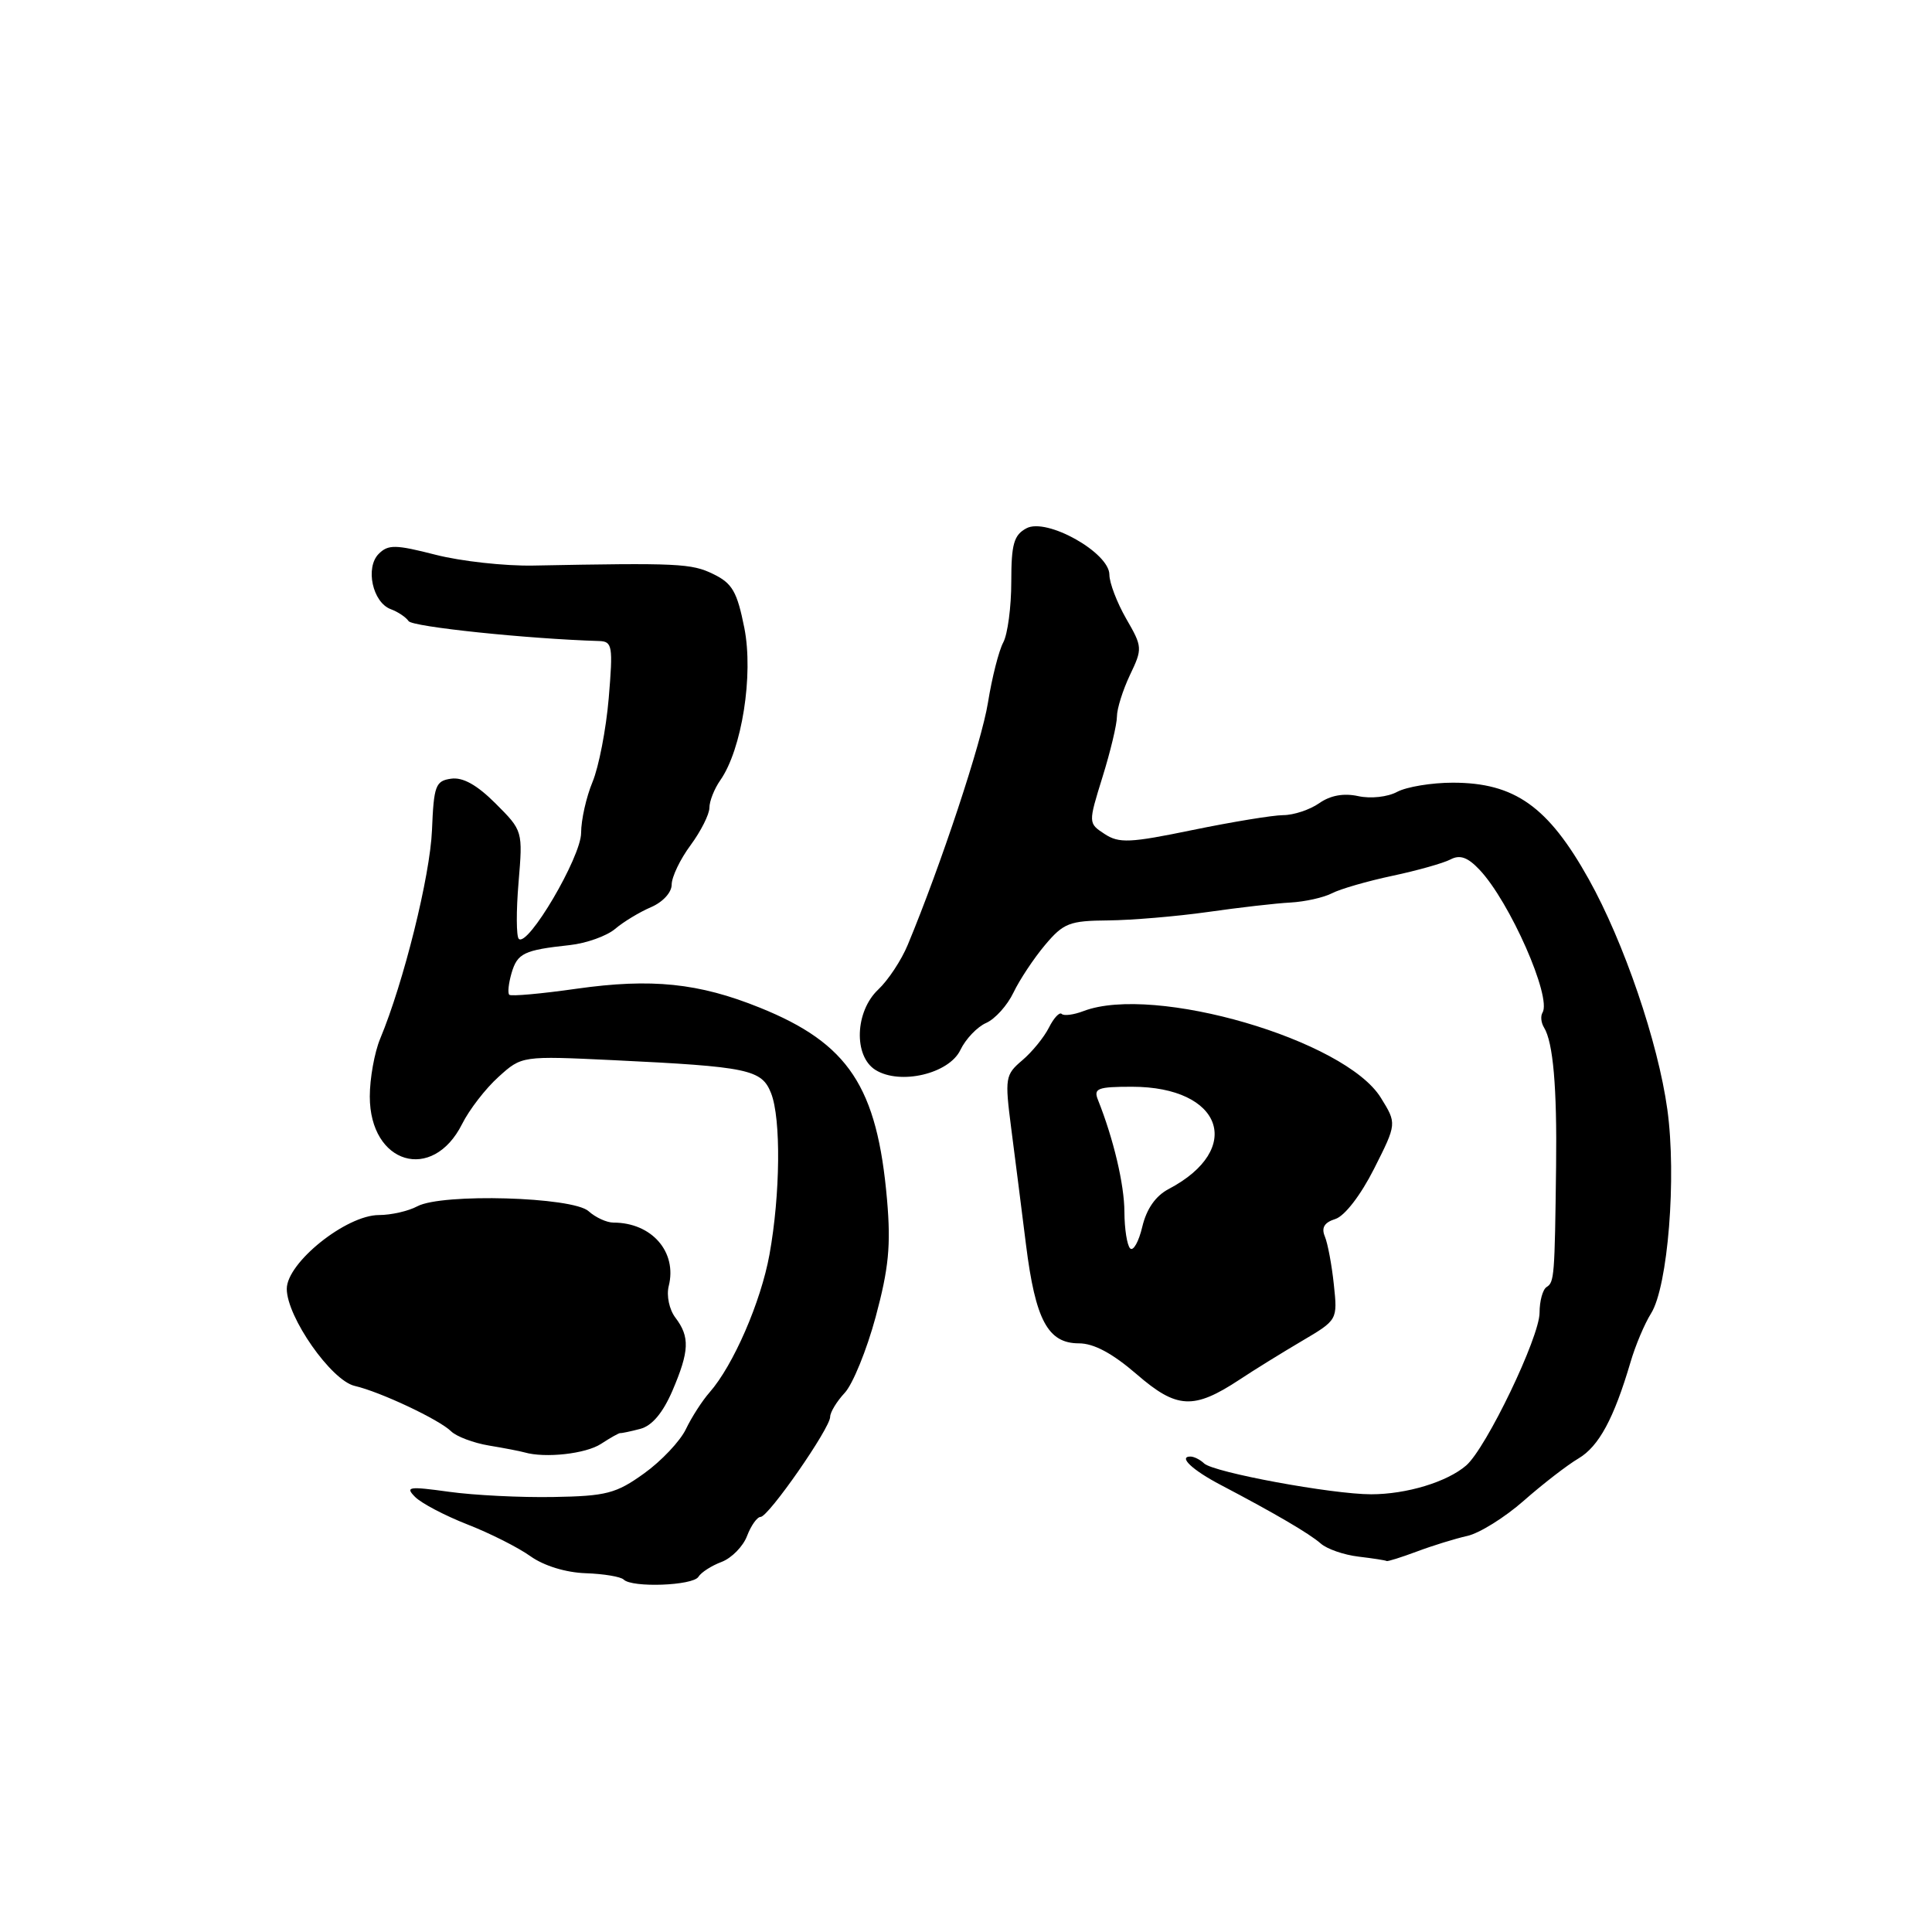 <?xml version="1.0" encoding="UTF-8" standalone="no"?>
<!DOCTYPE svg PUBLIC "-//W3C//DTD SVG 1.1//EN" "http://www.w3.org/Graphics/SVG/1.1/DTD/svg11.dtd" >
<svg xmlns="http://www.w3.org/2000/svg" xmlns:xlink="http://www.w3.org/1999/xlink" version="1.1" viewBox="0 0 256 256">
 <g >
 <path fill="currentColor"
d=" M 92.54 208.94 C 92.90 208.35 94.28 207.46 95.62 206.96 C 96.95 206.45 98.47 204.90 98.99 203.52 C 99.52 202.13 100.33 201.00 100.78 201.00 C 101.83 201.00 110.00 189.25 110.00 187.74 C 110.00 187.13 110.87 185.70 111.93 184.56 C 112.99 183.43 114.84 178.90 116.03 174.50 C 117.76 168.07 118.06 165.03 117.54 159.00 C 116.24 144.00 112.44 138.26 100.68 133.52 C 92.59 130.25 86.33 129.61 76.41 131.01 C 71.72 131.68 67.70 132.04 67.48 131.81 C 67.25 131.58 67.39 130.30 67.78 128.95 C 68.56 126.30 69.41 125.89 75.50 125.23 C 77.70 124.99 80.40 124.02 81.50 123.09 C 82.60 122.15 84.74 120.86 86.25 120.21 C 87.82 119.54 89.00 118.26 89.00 117.22 C 89.00 116.21 90.12 113.86 91.50 112.00 C 92.87 110.14 94.00 107.90 94.00 107.03 C 94.00 106.16 94.65 104.52 95.44 103.39 C 98.30 99.31 99.86 89.44 98.63 83.21 C 97.67 78.40 97.04 77.29 94.50 76.06 C 91.63 74.66 89.86 74.57 70.66 74.94 C 66.90 75.01 61.08 74.37 57.72 73.51 C 52.41 72.15 51.44 72.13 50.18 73.39 C 48.37 75.21 49.37 79.83 51.78 80.72 C 52.73 81.07 53.79 81.78 54.14 82.30 C 54.65 83.06 69.88 84.65 79.40 84.94 C 81.14 85.00 81.24 85.59 80.66 92.50 C 80.31 96.63 79.34 101.63 78.51 103.62 C 77.68 105.62 77.00 108.65 77.00 110.37 C 76.99 113.57 69.92 125.59 68.74 124.40 C 68.41 124.07 68.39 120.71 68.71 116.94 C 69.28 110.10 69.28 110.08 65.67 106.47 C 63.20 104.00 61.33 102.96 59.78 103.18 C 57.71 103.47 57.48 104.09 57.24 110.00 C 56.99 116.08 53.48 130.20 50.37 137.65 C 49.62 139.46 49.00 142.90 49.00 145.29 C 49.00 154.26 57.31 156.74 61.23 148.94 C 62.17 147.05 64.34 144.24 66.05 142.70 C 69.14 139.90 69.14 139.90 81.32 140.48 C 99.18 141.34 100.93 141.71 102.17 144.85 C 103.50 148.21 103.40 158.28 101.96 166.23 C 100.82 172.52 97.16 180.93 94.02 184.50 C 93.05 185.60 91.64 187.79 90.88 189.38 C 90.12 190.96 87.63 193.60 85.34 195.24 C 81.64 197.90 80.34 198.24 73.34 198.36 C 69.03 198.44 62.80 198.13 59.50 197.67 C 54.14 196.93 53.66 197.00 55.00 198.35 C 55.83 199.19 58.94 200.82 61.92 201.99 C 64.90 203.15 68.67 205.05 70.29 206.21 C 72.07 207.48 74.98 208.37 77.60 208.46 C 79.99 208.54 82.25 208.92 82.64 209.30 C 83.74 210.41 91.81 210.11 92.54 208.94 Z  M 187.73 205.59 C 189.80 204.81 192.81 203.88 194.42 203.52 C 196.02 203.17 199.39 201.07 201.90 198.86 C 204.41 196.65 207.68 194.12 209.16 193.25 C 211.86 191.65 213.85 187.96 216.05 180.50 C 216.69 178.30 217.92 175.39 218.77 174.04 C 221.01 170.48 222.17 155.97 220.93 147.00 C 219.70 138.09 215.17 124.83 210.52 116.50 C 205.14 106.86 200.70 103.71 192.50 103.71 C 189.70 103.71 186.39 104.26 185.14 104.92 C 183.87 105.61 181.61 105.85 179.97 105.49 C 178.04 105.07 176.28 105.39 174.80 106.43 C 173.57 107.29 171.42 108.01 170.03 108.01 C 168.64 108.02 163.24 108.91 158.03 109.98 C 149.71 111.70 148.28 111.76 146.37 110.51 C 144.19 109.08 144.19 109.08 146.09 102.95 C 147.14 99.58 148.00 95.98 148.00 94.94 C 148.00 93.91 148.78 91.44 149.72 89.45 C 151.40 85.94 151.39 85.72 149.22 81.97 C 148.00 79.84 147.00 77.22 147.00 76.15 C 147.00 73.22 138.68 68.56 136.01 70.00 C 134.34 70.89 134.00 72.09 134.00 77.10 C 134.00 80.42 133.52 84.03 132.94 85.12 C 132.35 86.21 131.44 89.80 130.91 93.10 C 130.06 98.38 124.68 114.62 120.28 125.20 C 119.44 127.23 117.68 129.89 116.37 131.12 C 113.29 134.02 113.08 139.94 116.00 141.77 C 119.27 143.81 125.76 142.28 127.26 139.12 C 127.95 137.68 129.48 136.07 130.66 135.55 C 131.85 135.03 133.48 133.22 134.29 131.52 C 135.10 129.83 136.98 126.99 138.47 125.22 C 140.92 122.31 141.71 122.00 146.84 121.96 C 149.95 121.93 155.88 121.43 160.00 120.85 C 164.12 120.26 169.07 119.69 171.00 119.59 C 172.93 119.48 175.40 118.93 176.50 118.36 C 177.60 117.79 181.20 116.75 184.50 116.05 C 187.80 115.35 191.27 114.37 192.20 113.88 C 193.45 113.22 194.48 113.59 196.04 115.24 C 200.06 119.49 205.64 132.16 204.39 134.18 C 204.11 134.63 204.20 135.52 204.59 136.15 C 205.80 138.11 206.32 144.08 206.19 154.50 C 206.01 169.18 205.95 169.91 204.93 170.54 C 204.42 170.86 204.00 172.39 204.00 173.94 C 204.00 177.18 196.94 191.87 194.28 194.18 C 191.75 196.37 186.37 198.00 181.68 198.00 C 176.49 198.00 160.79 195.10 159.55 193.91 C 159.03 193.41 158.21 193.00 157.74 193.00 C 156.09 193.00 158.02 194.81 161.75 196.76 C 168.91 200.52 173.51 203.21 175.00 204.52 C 175.82 205.25 178.07 206.03 180.00 206.26 C 181.93 206.49 183.60 206.75 183.73 206.84 C 183.86 206.93 185.66 206.36 187.73 205.59 Z  M 79.64 191.32 C 80.88 190.51 82.03 189.86 82.20 189.89 C 82.36 189.92 83.56 189.67 84.85 189.33 C 86.40 188.92 87.83 187.22 89.10 184.28 C 91.35 179.01 91.43 177.15 89.49 174.59 C 88.68 173.52 88.29 171.68 88.61 170.41 C 89.75 165.89 86.36 162.00 81.28 162.00 C 80.39 162.00 78.91 161.32 77.99 160.49 C 75.89 158.59 58.57 158.09 55.30 159.84 C 54.11 160.48 51.82 161.00 50.21 161.00 C 45.88 161.00 38.00 167.31 38.00 170.78 C 38.00 174.50 43.89 182.92 47.00 183.64 C 50.38 184.42 58.20 188.10 59.78 189.66 C 60.49 190.35 62.74 191.20 64.78 191.54 C 66.83 191.88 68.95 192.29 69.50 192.45 C 72.24 193.24 77.63 192.64 79.64 191.32 Z  M 164.26 182.80 C 166.17 181.53 169.88 179.24 172.49 177.70 C 177.24 174.90 177.24 174.90 176.74 170.20 C 176.47 167.62 175.93 164.75 175.55 163.84 C 175.06 162.67 175.48 161.98 176.95 161.52 C 178.18 161.12 180.29 158.39 182.07 154.87 C 185.09 148.88 185.09 148.88 182.97 145.46 C 178.24 137.79 152.93 130.41 143.58 133.97 C 142.27 134.47 140.97 134.64 140.68 134.35 C 140.40 134.06 139.63 134.88 138.99 136.16 C 138.34 137.45 136.75 139.40 135.45 140.50 C 133.20 142.41 133.13 142.83 133.99 149.50 C 134.49 153.35 135.37 160.29 135.95 164.93 C 137.20 174.91 138.85 178.00 142.96 178.00 C 144.94 178.00 147.40 179.32 150.61 182.09 C 155.93 186.70 158.16 186.82 164.26 182.80 Z  M 149.75 165.42 C 149.34 165.00 149.00 162.83 148.99 160.58 C 148.98 156.96 147.54 150.88 145.49 145.75 C 144.87 144.22 145.43 144.00 149.99 144.00 C 161.96 144.00 164.92 152.25 154.86 157.55 C 153.12 158.46 151.92 160.19 151.36 162.55 C 150.89 164.54 150.16 165.83 149.75 165.42 Z "/>
</g>
</svg>